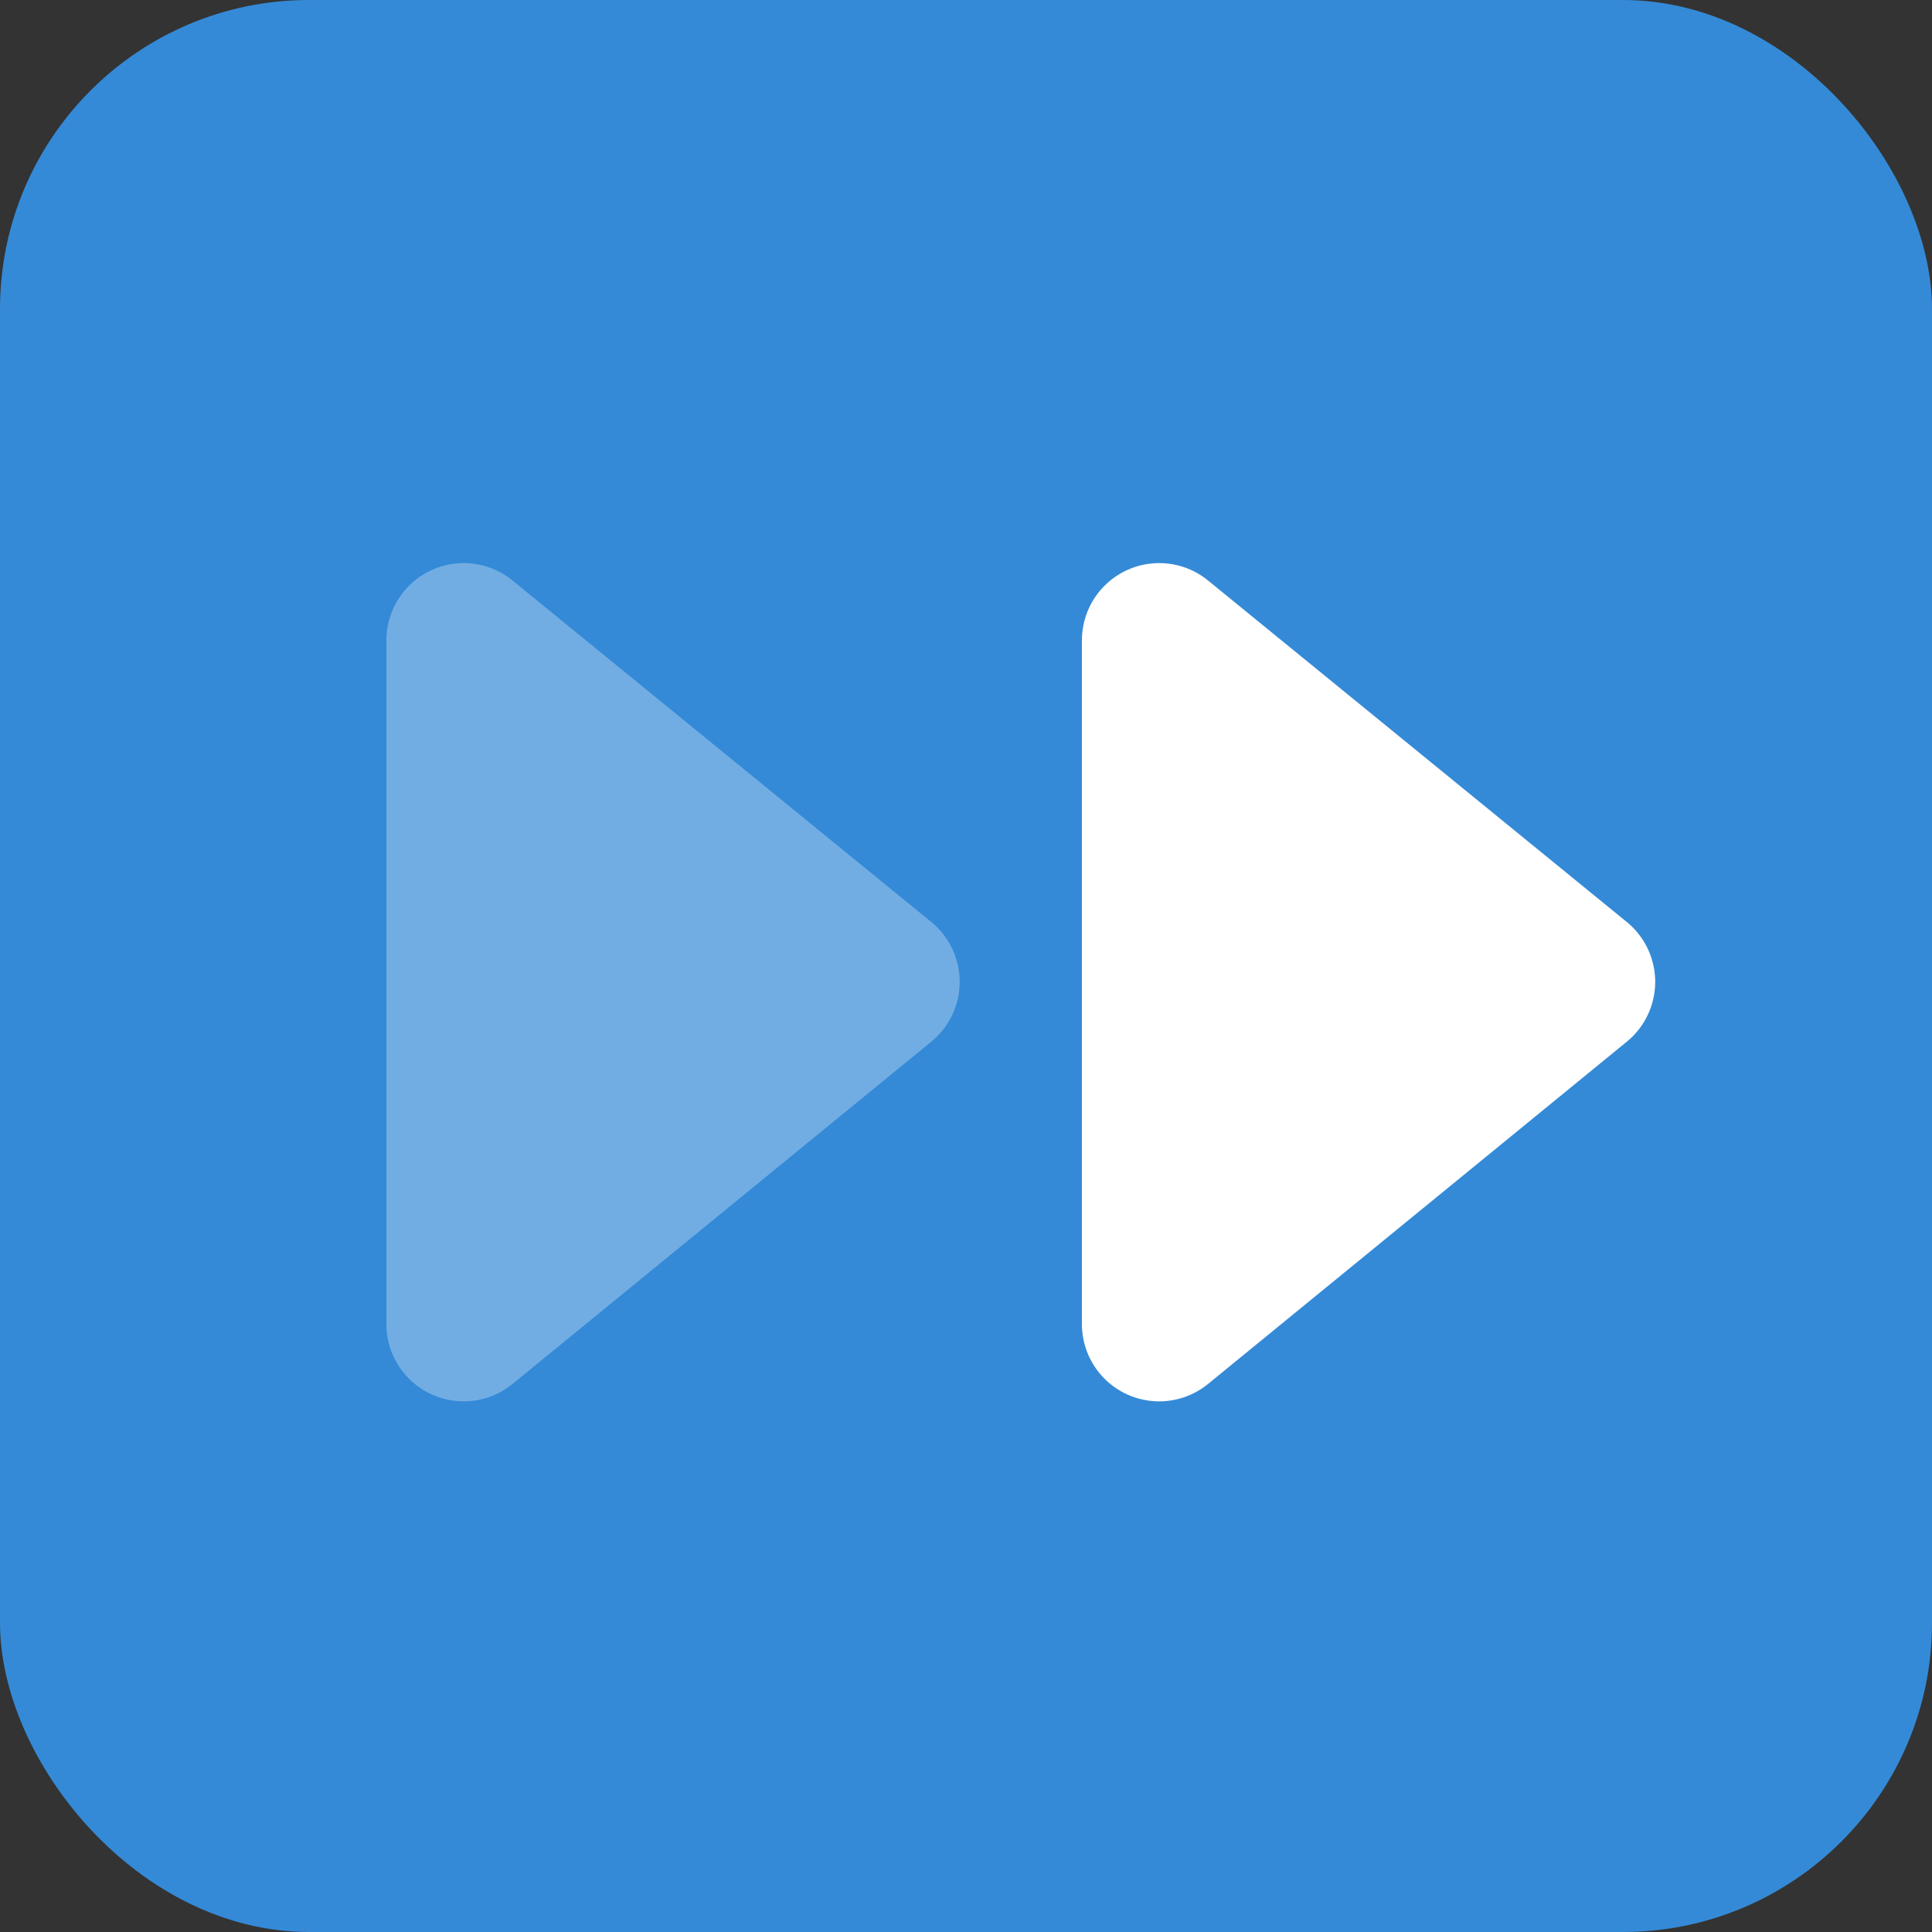 <svg id="Layer_1" data-name="Layer 1" xmlns="http://www.w3.org/2000/svg" viewBox="0 0 25 25"><rect x="0" y="0" width="25" height="25" fill="#333333" stroke="none"/><defs><style>.cls-1{fill:#348ad7;}.cls-2,.cls-3{fill:#fff;}.cls-3{opacity:0.3;}</style></defs><title>Video2</title><rect class="cls-1" width="25" height="25" rx="4" ry="4"/><path class="cls-2" d="M21.05,13.48l-5.42,4.43A1,1,0,0,1,14,17.13V8.29a1,1,0,0,1,1.63-.78l5.42,4.42A1,1,0,0,1,21.05,13.48Z"/><path class="cls-3" d="M12.05,13.48,6.63,17.91A1,1,0,0,1,5,17.13V8.29a1,1,0,0,1,1.63-.78l5.42,4.42A1,1,0,0,1,12.05,13.48Z"/></svg>